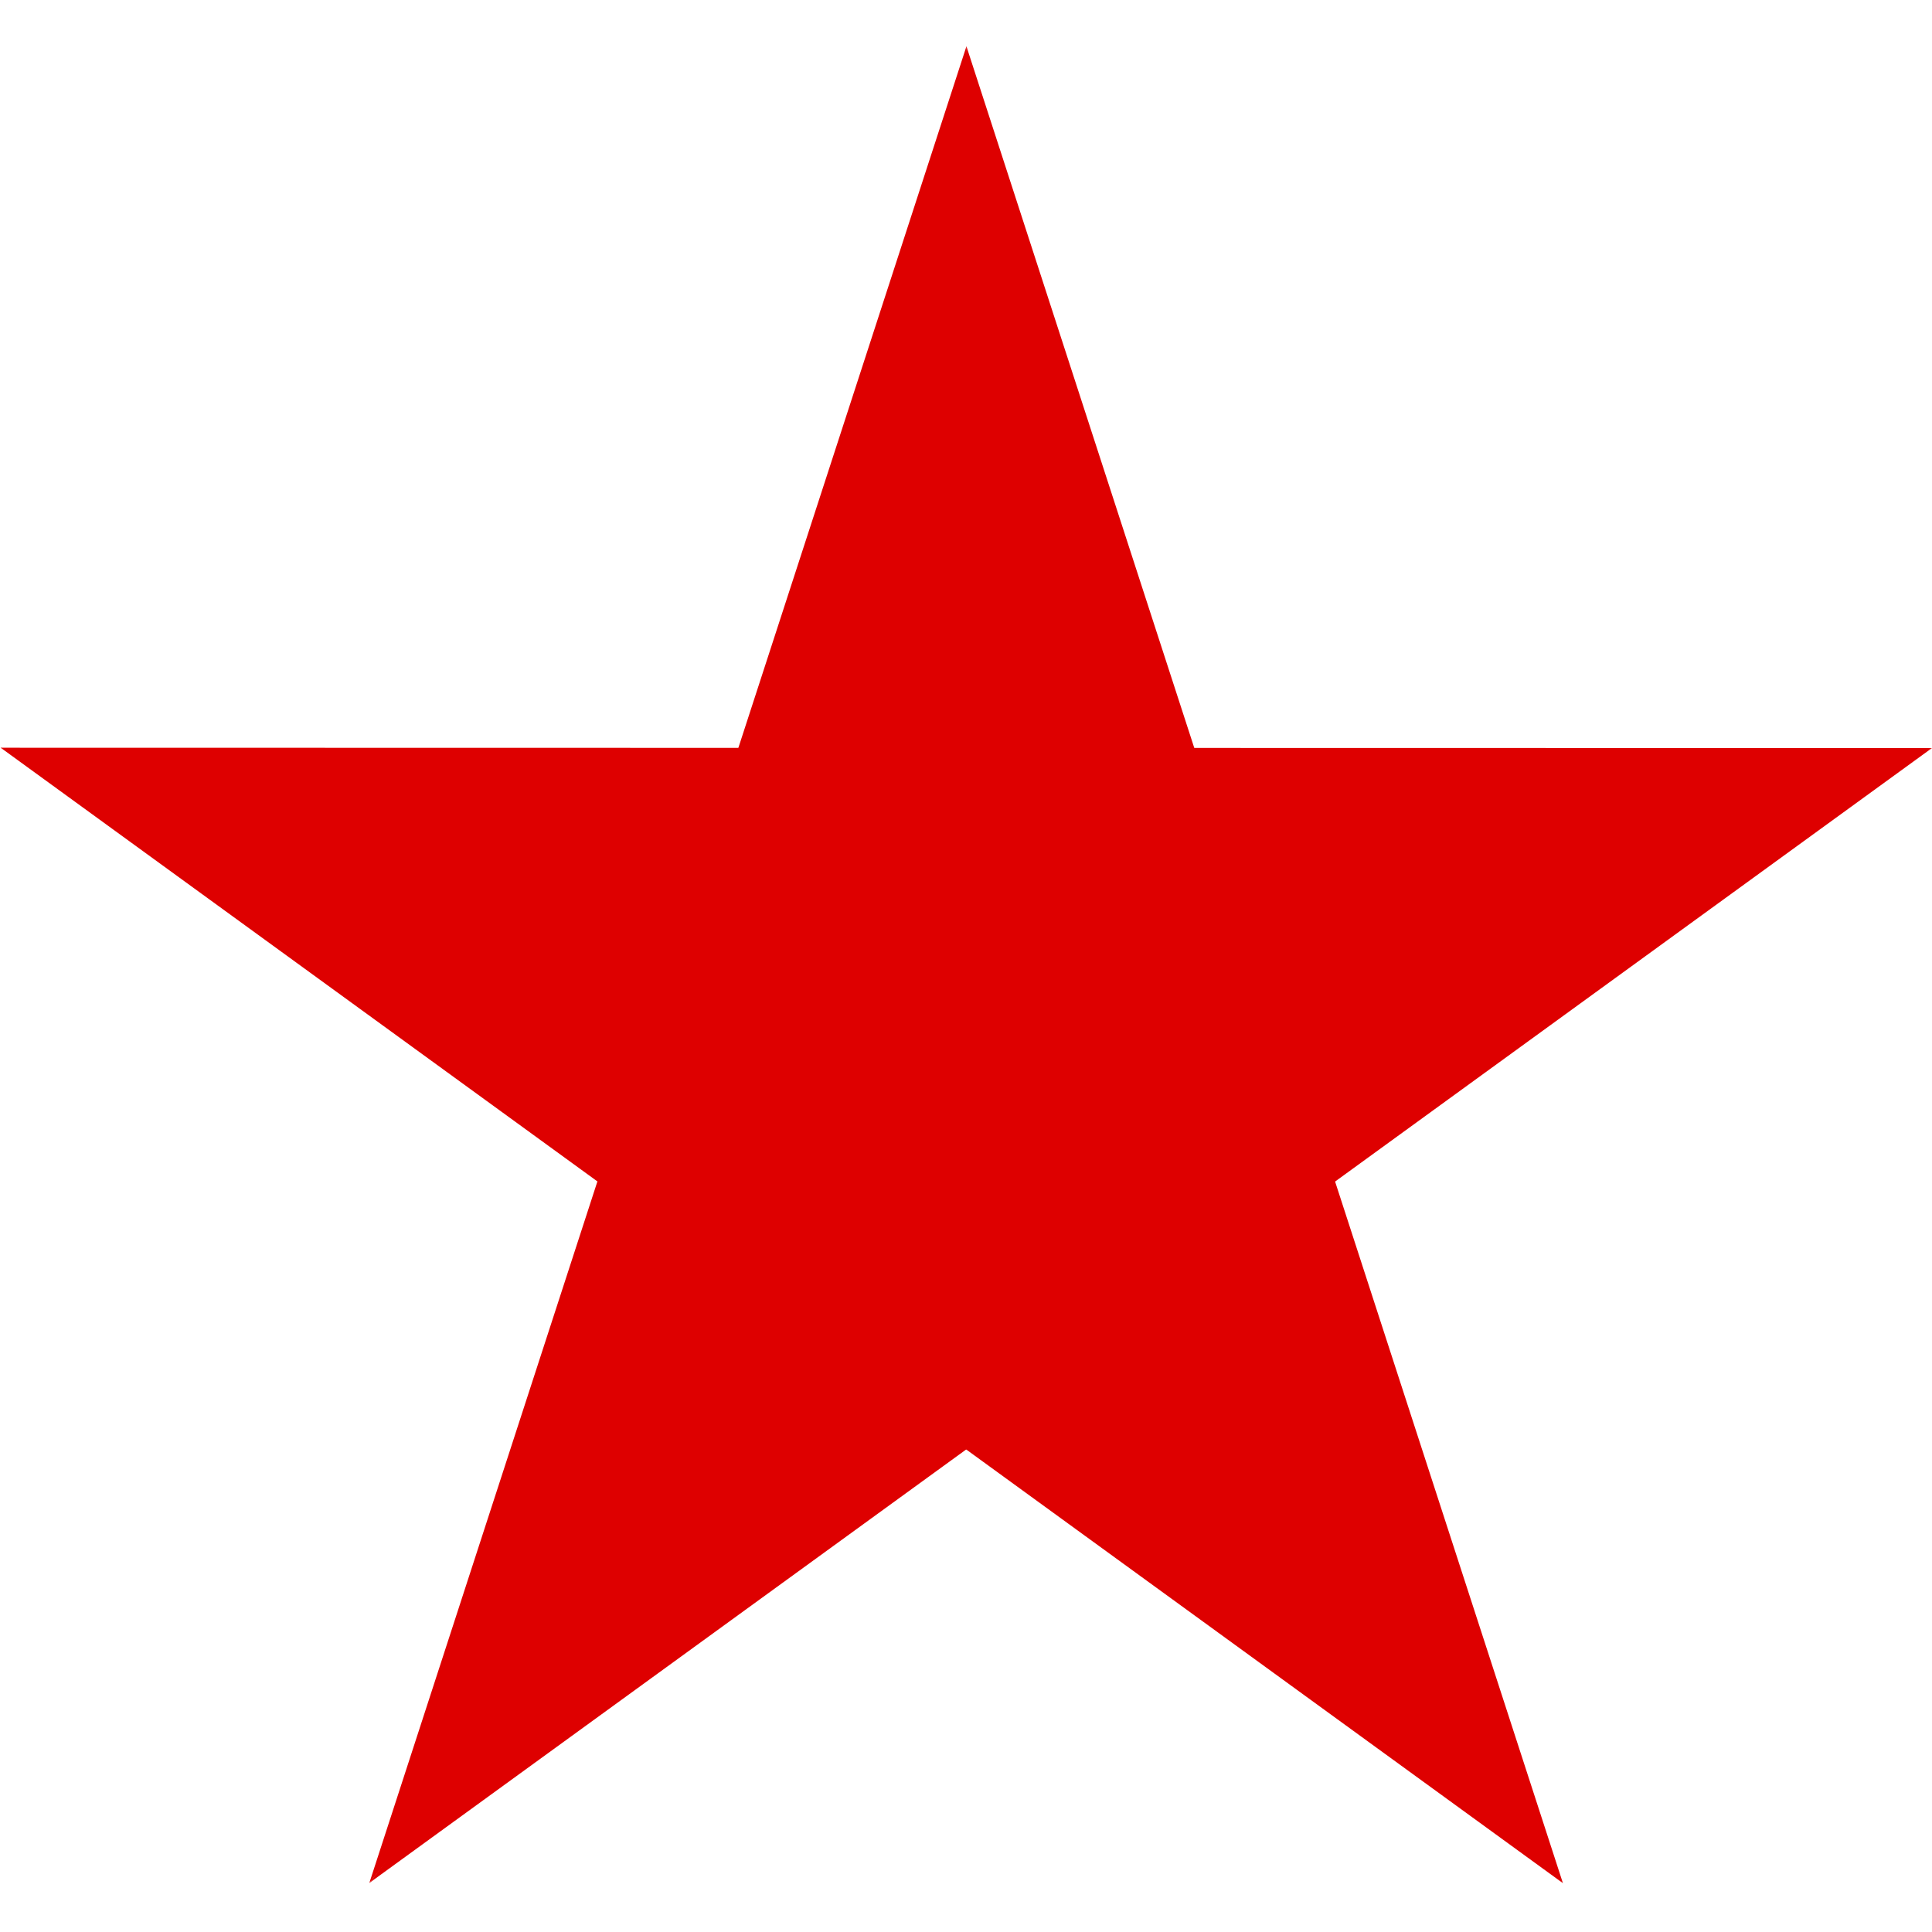 <?xml version="1.0" encoding="UTF-8" standalone="no"?>
<!-- Created with Inkscape (http://www.inkscape.org/) -->

<svg
   xmlns:dc="http://purl.org/dc/elements/1.1/"
   xmlns:cc="http://creativecommons.org/ns#"
   xmlns:rdf="http://www.w3.org/1999/02/22-rdf-syntax-ns#"
   xmlns:svg="http://www.w3.org/2000/svg"
   xmlns="http://www.w3.org/2000/svg"
   xmlns:sodipodi="http://sodipodi.sourceforge.net/DTD/sodipodi-0.dtd"
   xmlns:inkscape="http://www.inkscape.org/namespaces/inkscape"
   id="svg2"
   sodipodi:version="0.32"
   inkscape:version="0.47 r22583"
   width="1236"
   height="1236"
   version="1.0"
   sodipodi:docname="Red_star.svg"
   inkscape:output_extension="org.inkscape.output.svg.inkscape">
  <defs
     id="defs5">
    <inkscape:perspective
       sodipodi:type="inkscape:persp3d"
       inkscape:vp_x="0 : 587.50006 : 1"
       inkscape:vp_y="0 : 1000 : 0"
       inkscape:vp_z="1235.4683 : 587.50006 : 1"
       inkscape:persp3d-origin="617.73413 : 391.66671 : 1"
       id="perspective12" />
  </defs>
  <sodipodi:namedview
     inkscape:window-height="1174"
     inkscape:window-width="1920"
     inkscape:pageshadow="2"
     inkscape:pageopacity="0.0"
     borderopacity="1.0"
     bordercolor="#666666"
     pagecolor="#ffffff"
     id="base"
     inkscape:zoom="3.2526912"
     inkscape:cx="701.97059"
     inkscape:cy="230.94145"
     inkscape:window-x="1680"
     inkscape:window-y="0"
     inkscape:current-layer="svg2"
     width="1919.04px"
     height="1825.46px"
     showgrid="false"
     inkscape:showpageshadow="false"
     showguides="true"
     inkscape:window-maximized="1" />
  <g
     transform="matrix(0.382,-1.175,1.175,0.382,-3062.345,-430.15)"
     id="g3069">
    <path
       sodipodi:nodetypes="cccc"
       id="path3071"
       d="M 376.15,3535.854 -432.867,2948.068 59.809,3120.608 376.15,3535.854 z"
       style="fill:#de0000;fill-opacity:1;fill-rule:nonzero;stroke:none" />
    <path
       style="fill:#de0000;fill-opacity:1;fill-rule:nonzero;stroke:none"
       d="m 567.133,2948.068 -1000,0 492.621,185.663 507.378,-185.663 z"
       id="path3073"
       sodipodi:nodetypes="cccc" />
    <path
       style="fill:#de0000;fill-opacity:1;fill-rule:nonzero;stroke:none"
       d="M -241.884,3535.854 567.133,2948.068 58.47,3089.865 -241.884,3535.854 z"
       id="path3075"
       sodipodi:nodetypes="cccc" />
    <path
       sodipodi:nodetypes="cccc"
       id="path3077"
       d="m 376.15,3535.854 -309.017,-951.057 -52.097,544.016 361.114,407.04 z"
       style="fill:#de0000;fill-opacity:1;fill-rule:nonzero;stroke:none" />
    <path
       style="fill:#de0000;fill-opacity:1;fill-rule:nonzero;stroke:none"
       d="m -241.884,3535.854 309.017,-951.057 32.421,539.097 -341.438,411.959 z"
       id="path3079"
       sodipodi:nodetypes="cccc" />
  </g>
</svg>
